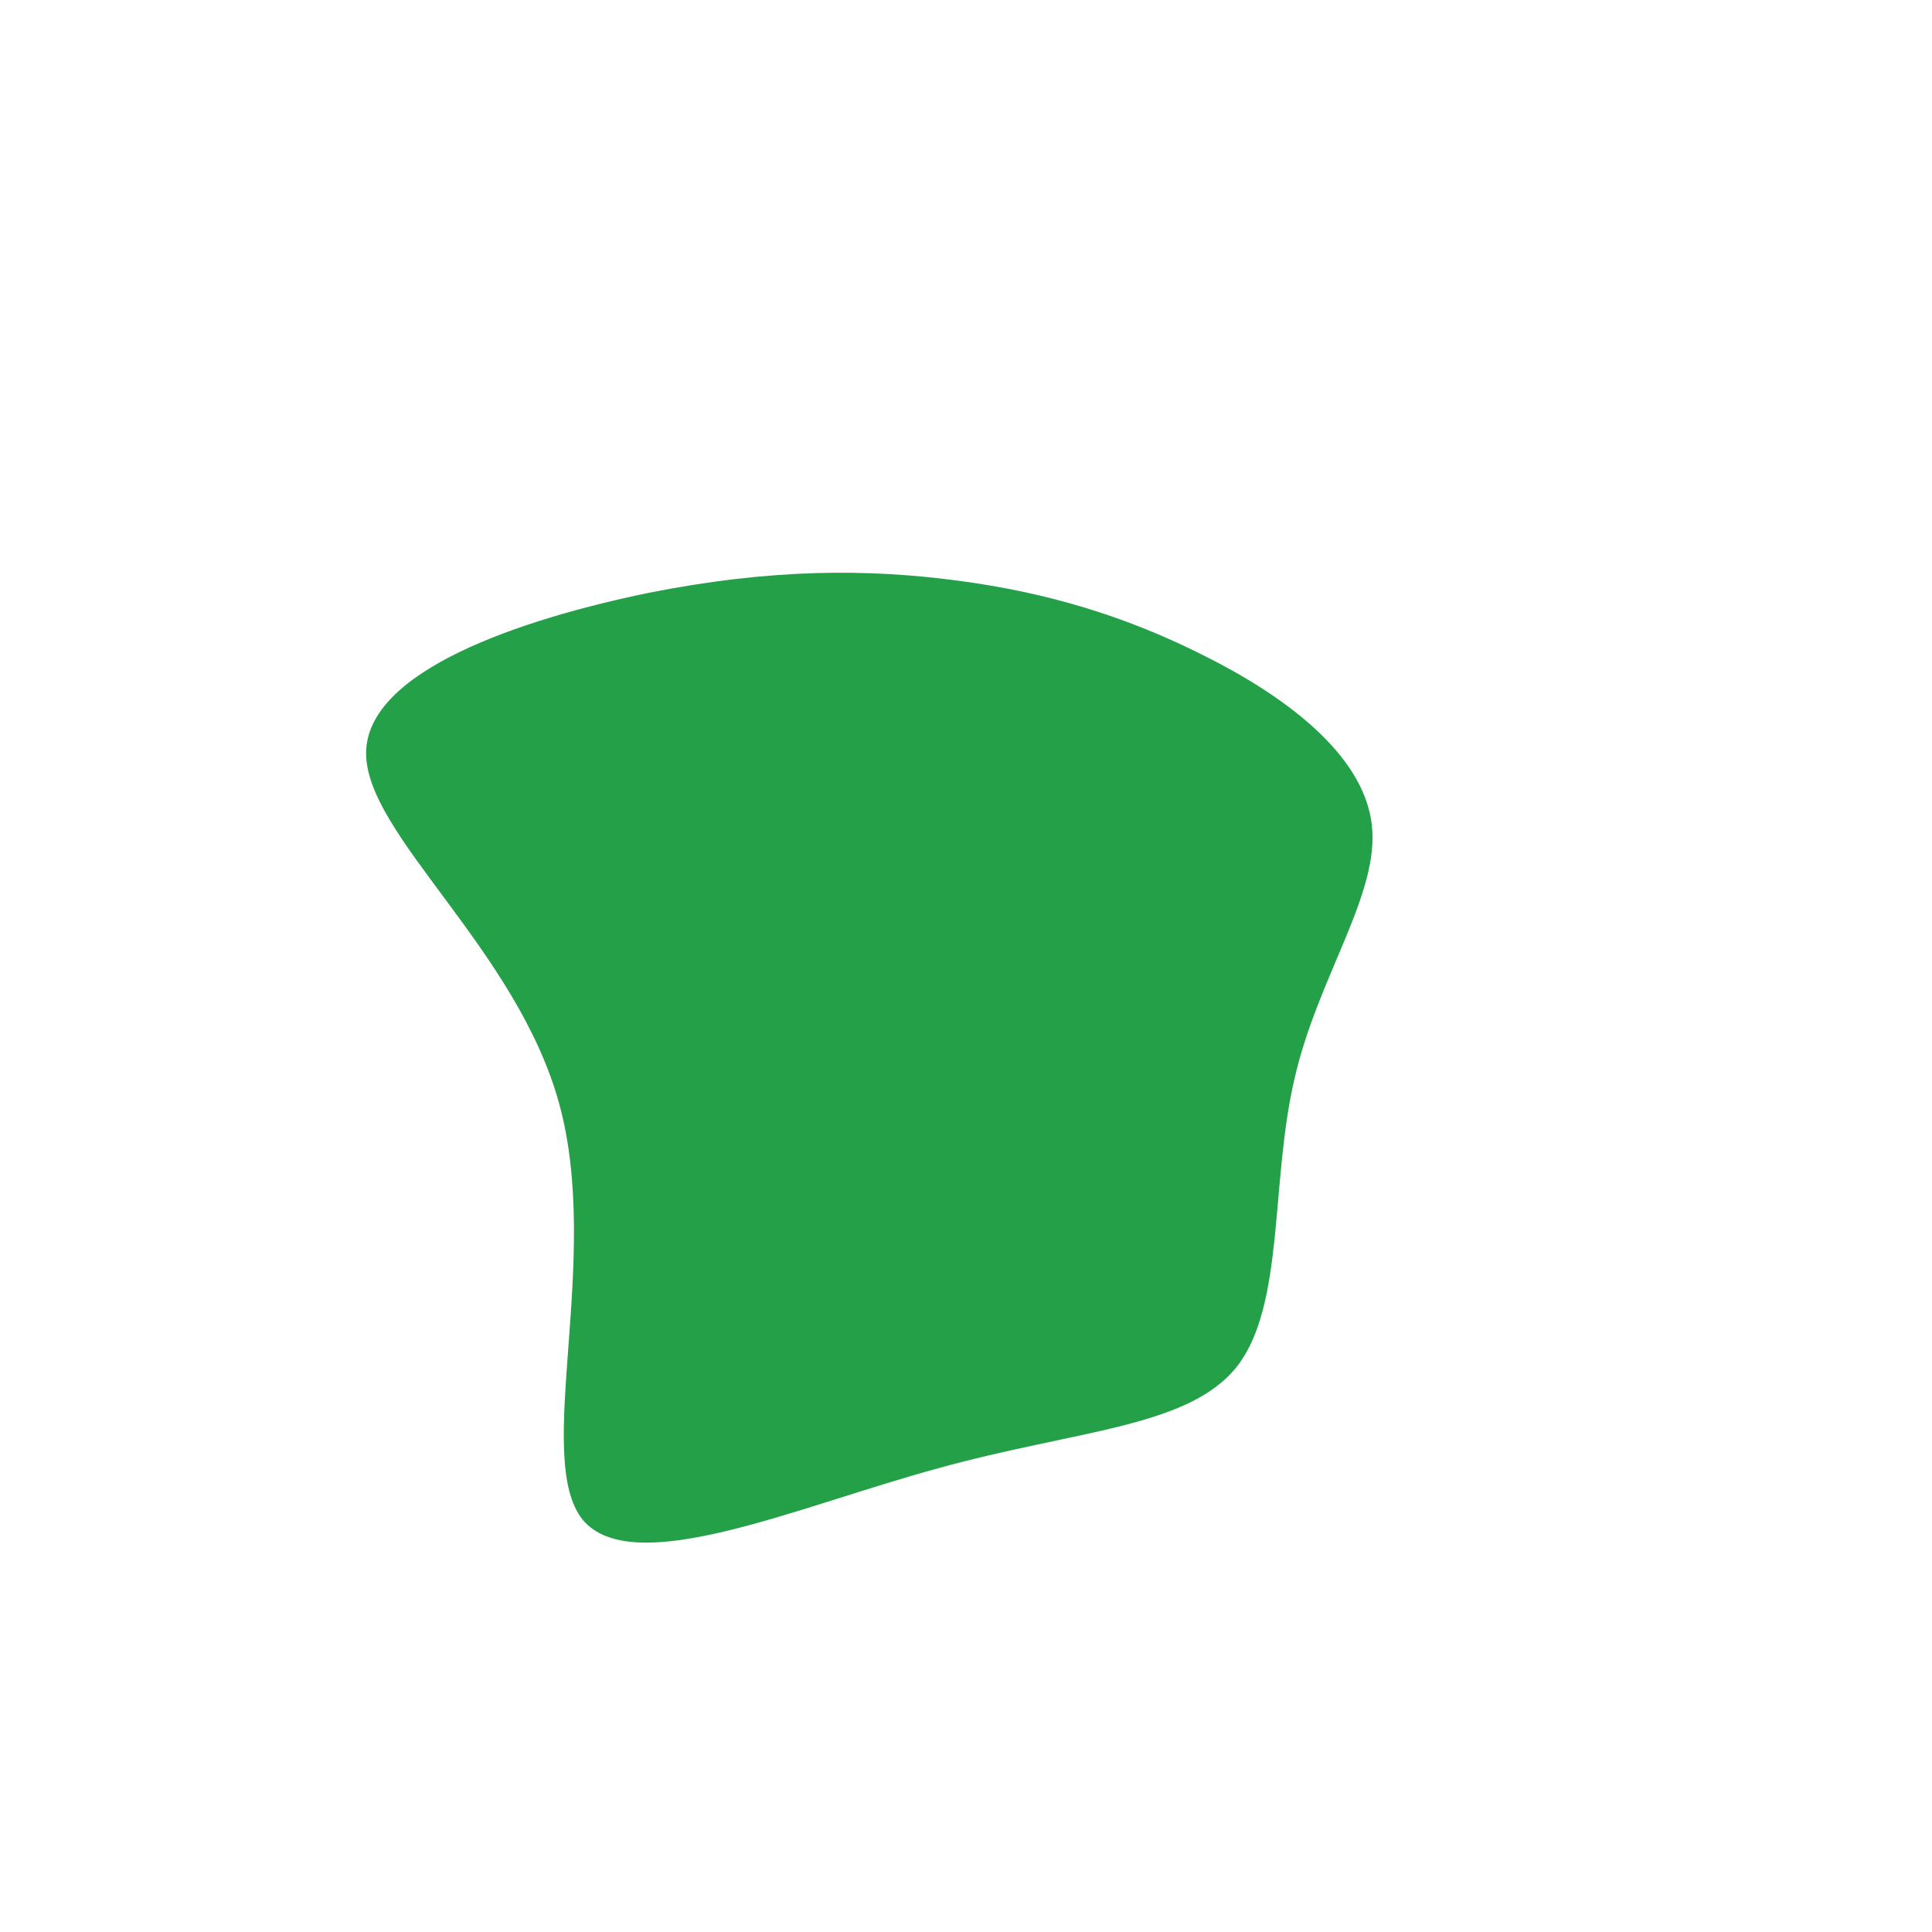<svg viewBox="0 0 200 200" xmlns="http://www.w3.org/2000/svg">
  <path fill="#24A148" d="M24.7,-32.1C32.9,-28,41.1,-22,42,-14.7C42.9,-7.5,36.4,1.1,34,11.7C31.5,22.4,33,35,28.1,41.4C23.1,47.8,11.5,48,-2.9,52C-17.3,55.9,-34.5,63.6,-39.7,57.3C-44.8,50.9,-37.7,30.4,-42.1,14.3C-46.5,-1.8,-62.2,-13.6,-62.1,-22.1C-62,-30.6,-46,-35.9,-33,-38.6C-20,-41.2,-10,-41.1,-0.9,-39.9C8.2,-38.7,16.4,-36.3,24.7,-32.1Z" transform="translate(100 100)" />
</svg>